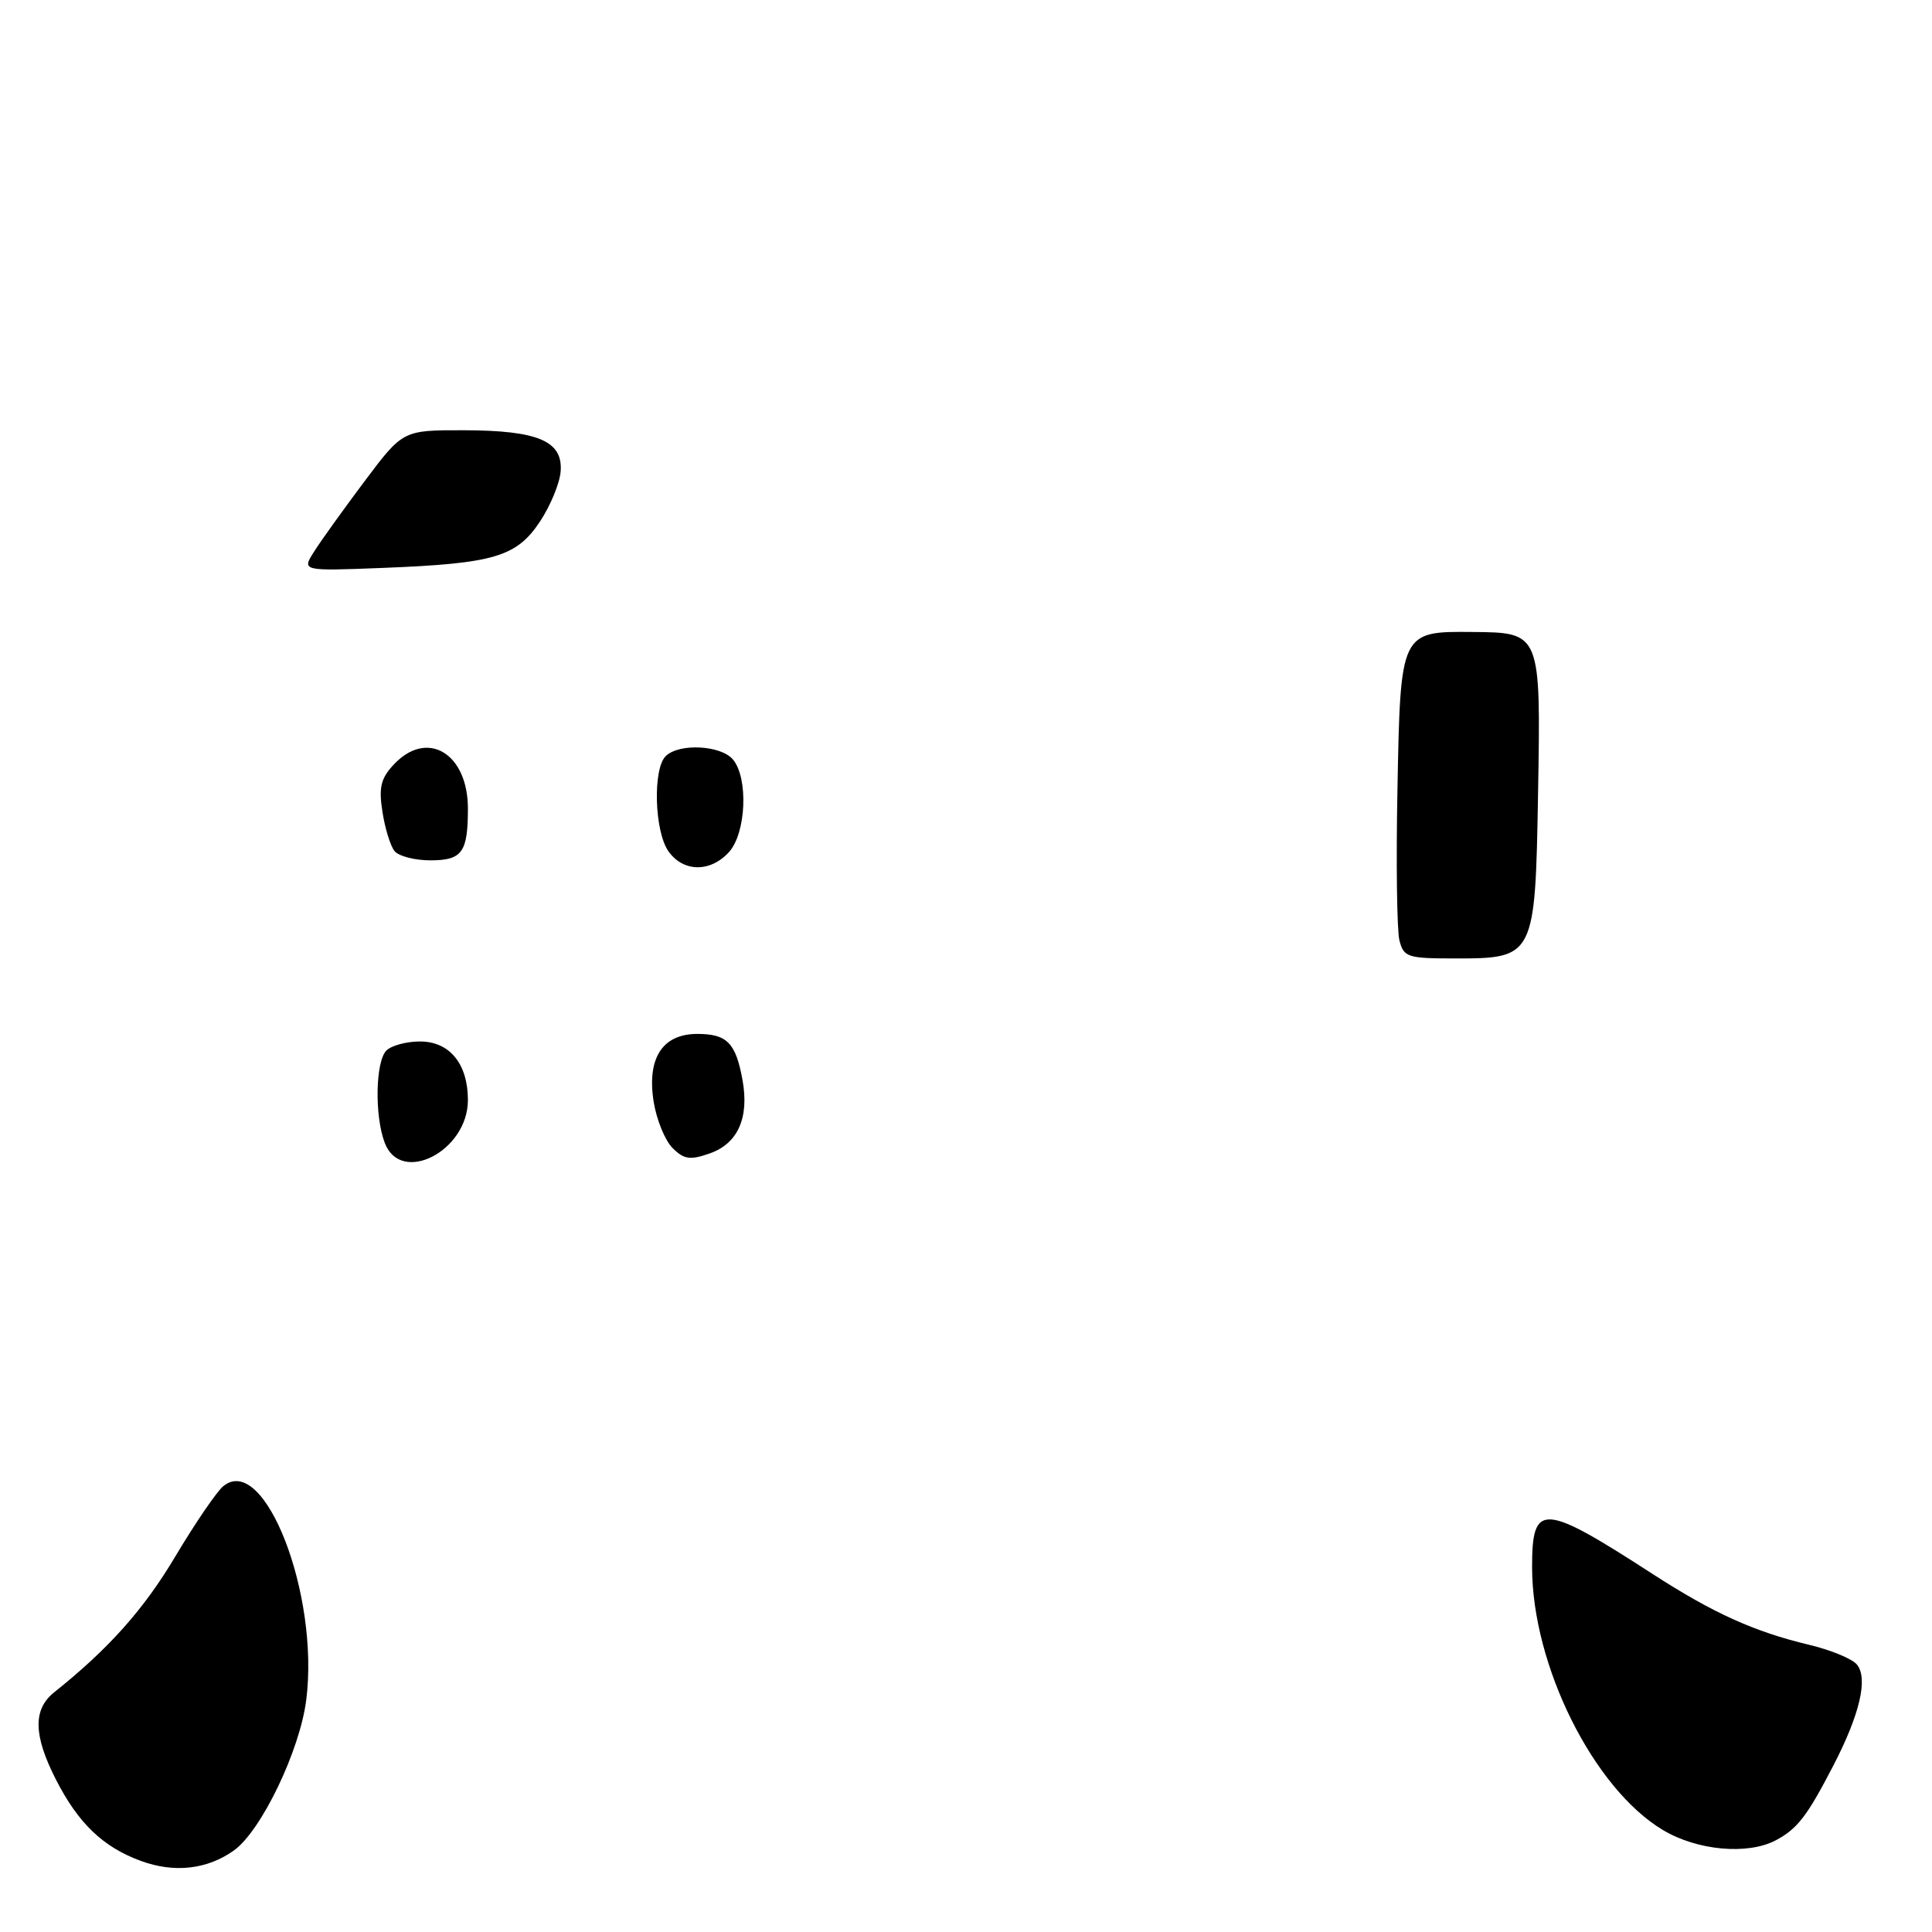 <?xml version="1.0" encoding="UTF-8" standalone="no"?>
<!DOCTYPE svg PUBLIC "-//W3C//DTD SVG 1.1//EN" "http://www.w3.org/Graphics/SVG/1.1/DTD/svg11.dtd" >
<svg xmlns="http://www.w3.org/2000/svg" xmlns:xlink="http://www.w3.org/1999/xlink" version="1.1" viewBox="0 0 256 256">
 <g >
 <path fill="currentColor"
d=" M 31.00 245.19 C 34.61 242.61 39.74 231.95 40.58 225.24 C 42.35 211.24 35.02 192.42 29.57 196.94 C 28.70 197.67 25.85 201.84 23.24 206.22 C 19.06 213.25 14.44 218.44 7.18 224.24 C 4.35 226.50 4.42 229.93 7.40 235.78 C 10.36 241.59 13.64 244.74 18.66 246.58 C 23.11 248.21 27.45 247.72 31.00 245.19 Z  M 235.32 243.84 C 238.17 242.32 239.46 240.64 242.90 234.00 C 246.45 227.16 247.56 222.38 246.04 220.55 C 245.41 219.79 242.56 218.62 239.70 217.94 C 232.44 216.21 226.99 213.74 218.98 208.56 C 204.36 199.10 202.99 199.03 203.01 207.72 C 203.04 220.71 211.14 236.97 220.33 242.48 C 224.90 245.22 231.59 245.82 235.32 243.84 Z  M 50.98 151.43 C 49.62 147.87 49.75 140.65 51.20 139.20 C 51.86 138.54 53.86 138.00 55.64 138.00 C 59.58 138.00 62.00 140.96 62.00 145.77 C 62.00 152.52 53.12 157.09 50.98 151.43 Z  M 89.11 152.11 C 88.12 151.12 87.00 148.38 86.62 146.03 C 85.69 140.23 87.76 137.00 92.40 137.00 C 96.34 137.00 97.50 138.19 98.39 143.13 C 99.29 148.13 97.76 151.54 94.03 152.84 C 91.43 153.75 90.63 153.63 89.11 152.11 Z  M 185.43 124.60 C 185.10 123.28 184.98 114.29 185.17 104.63 C 185.56 83.66 185.57 83.65 195.14 83.74 C 204.17 83.82 204.17 83.81 203.80 105.15 C 203.43 126.80 203.33 127.00 192.86 127.00 C 186.49 127.00 186.00 126.84 185.43 124.60 Z  M 88.56 112.78 C 86.72 110.15 86.48 101.92 88.20 100.20 C 89.95 98.45 95.53 98.73 97.13 100.65 C 99.18 103.13 98.87 110.38 96.60 112.90 C 94.12 115.63 90.52 115.58 88.56 112.78 Z  M 52.26 112.75 C 51.72 112.06 51.00 109.72 50.67 107.53 C 50.17 104.33 50.46 103.13 52.20 101.28 C 56.61 96.59 62.00 99.81 62.00 107.14 C 62.00 112.95 61.24 114.00 57.02 114.00 C 54.94 114.00 52.80 113.44 52.26 112.75 Z  M 41.62 73.09 C 42.52 71.66 45.54 67.46 48.32 63.75 C 53.39 57.00 53.39 57.00 61.45 57.01 C 71.28 57.03 74.59 58.43 74.29 62.45 C 74.18 64.00 72.95 66.99 71.56 69.09 C 68.45 73.79 65.47 74.67 50.74 75.25 C 39.98 75.67 39.98 75.67 41.62 73.09 Z "/>
</g>
</svg>
